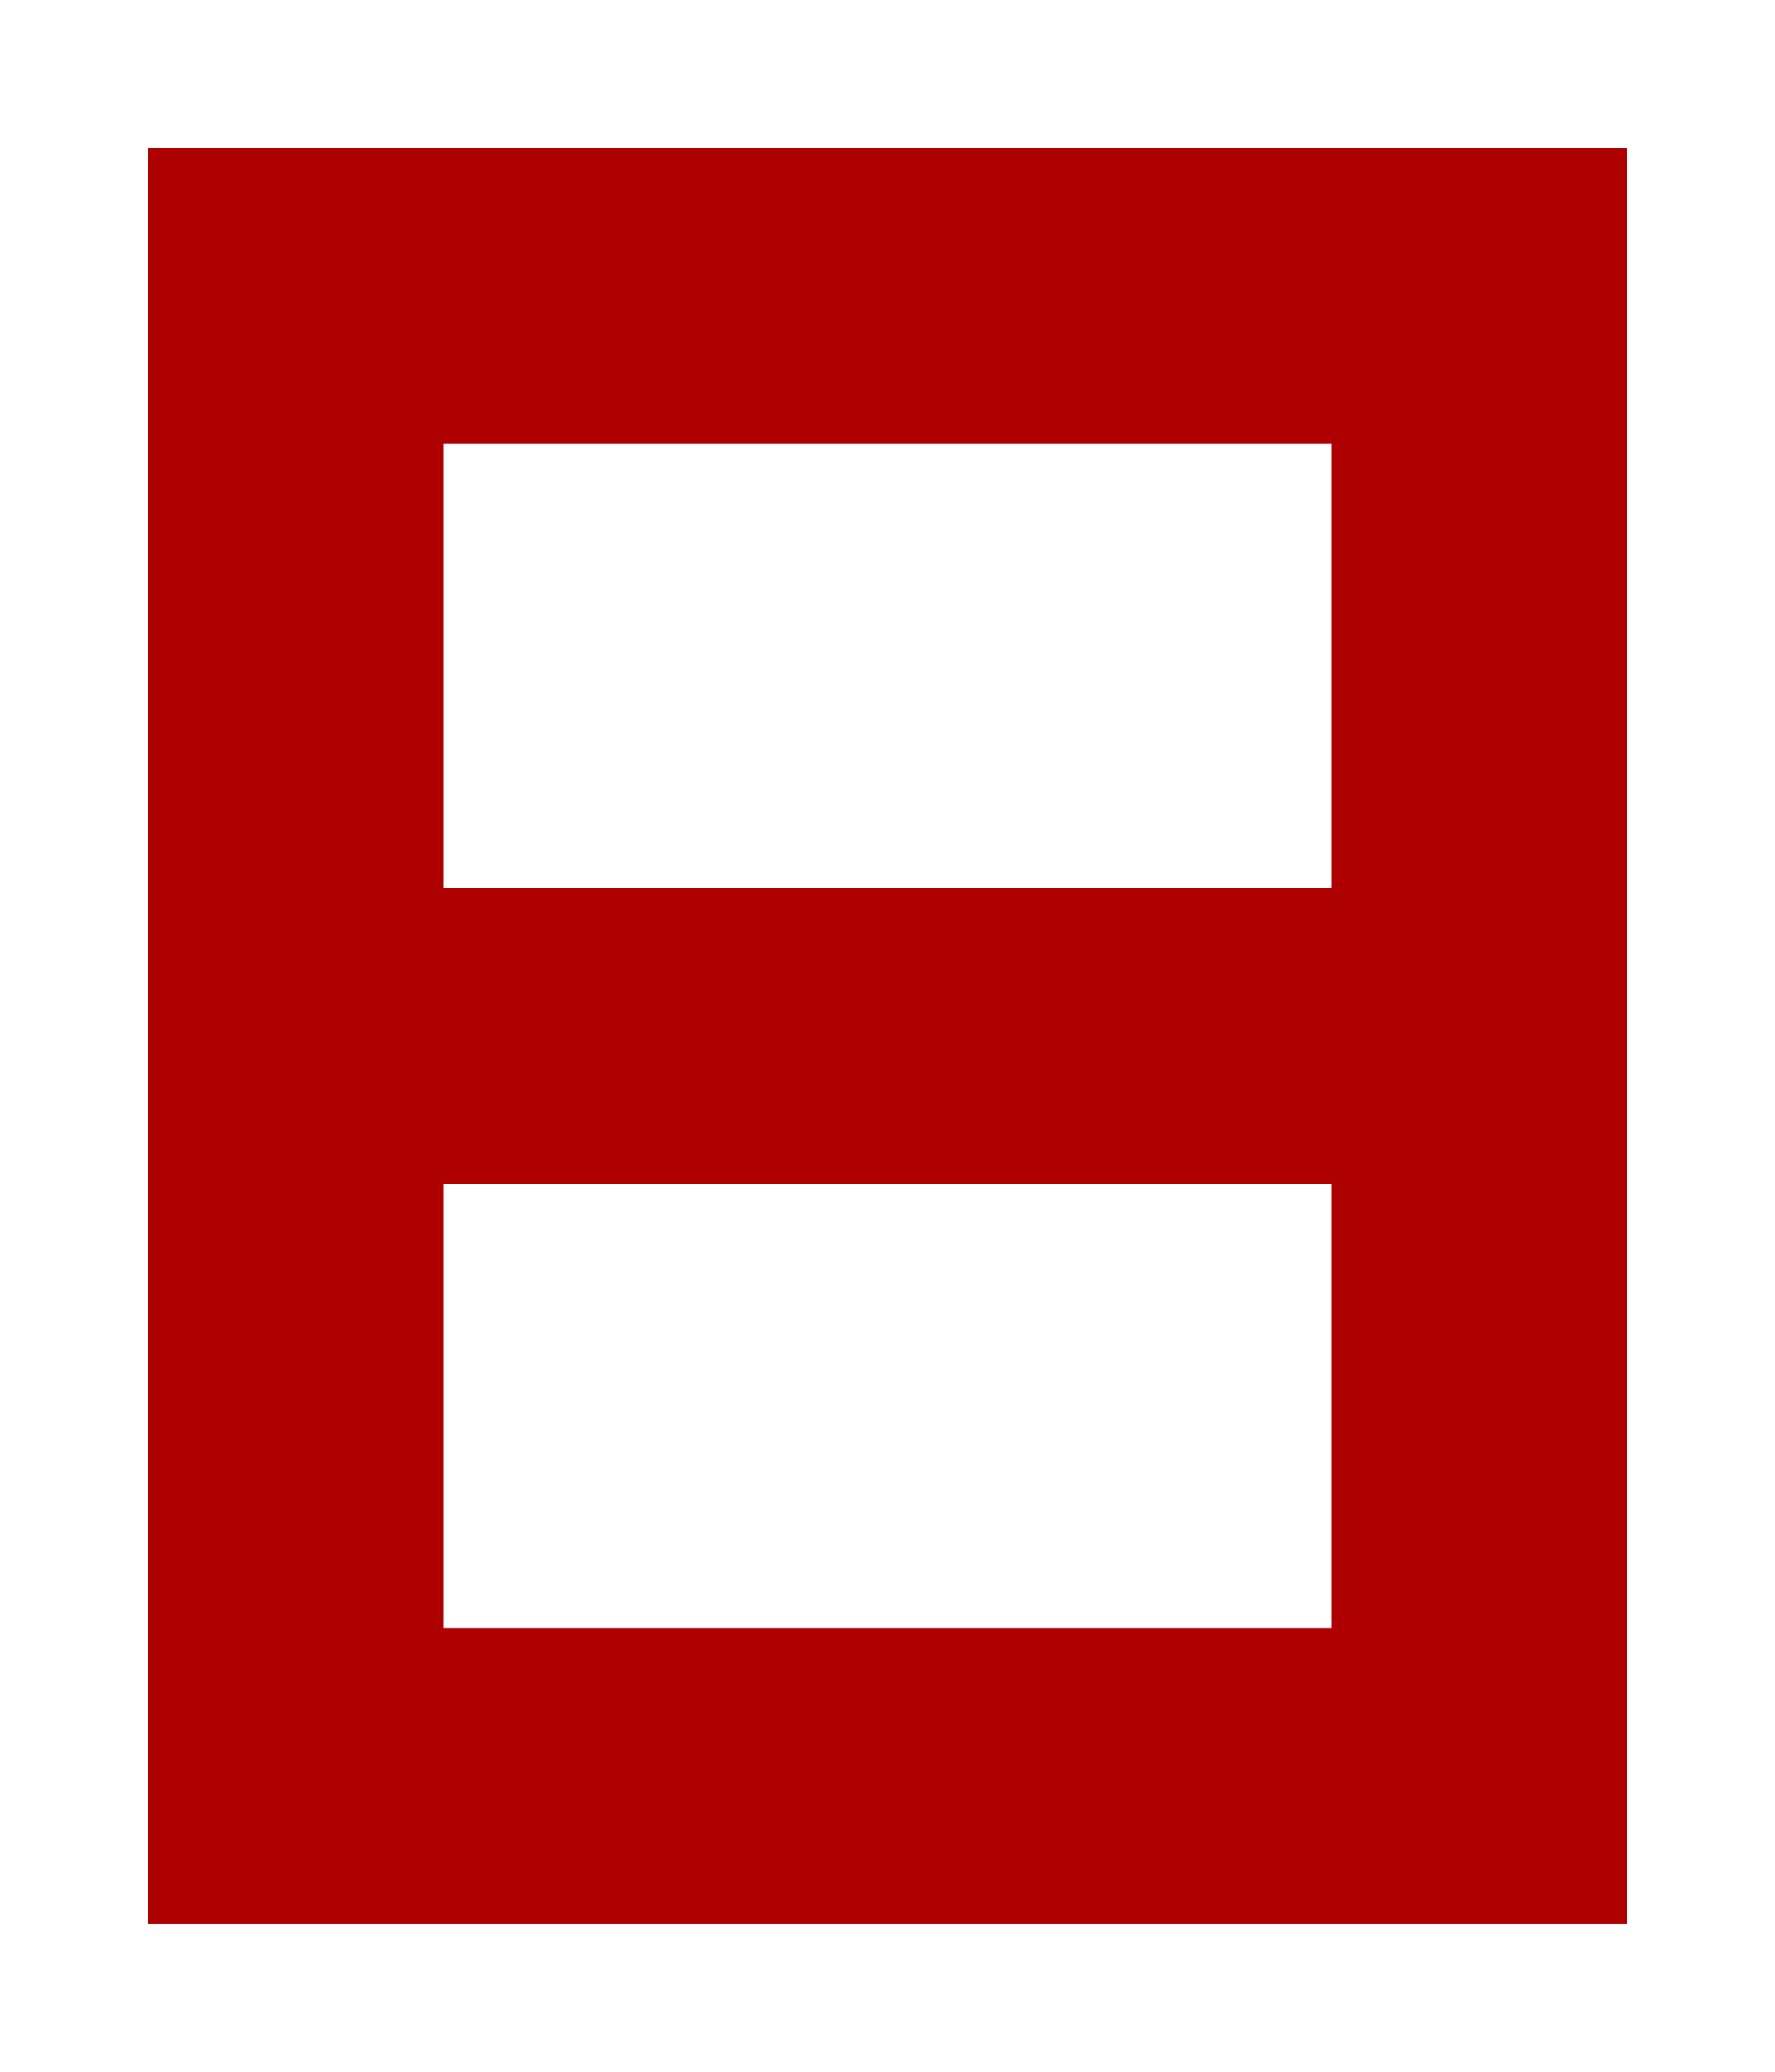 <?xml version="1.0" encoding="UTF-8"?>
<svg width="384px" height="448px" viewBox="0 0 384 448" version="1.1" xmlns="http://www.w3.org/2000/svg" xmlns:xlink="http://www.w3.org/1999/xlink">
    <title>U+0038 - Digit Eight</title>
    <g id="Glyphs" stroke="none" stroke-width="1" fill="none" fill-rule="evenodd">
        <g id="U+0038---Digit-Eight" fill="#AE0000">
            <path d="M352,416 L32,416 L32,32 L352,32 L352,416 Z M288,352 L288,256 L96,256 L96,352 L288,352 Z M288,192 L288,96 L96,96 L96,192 L288,192 Z" id="Shape"></path>
        </g>
    </g>
</svg>